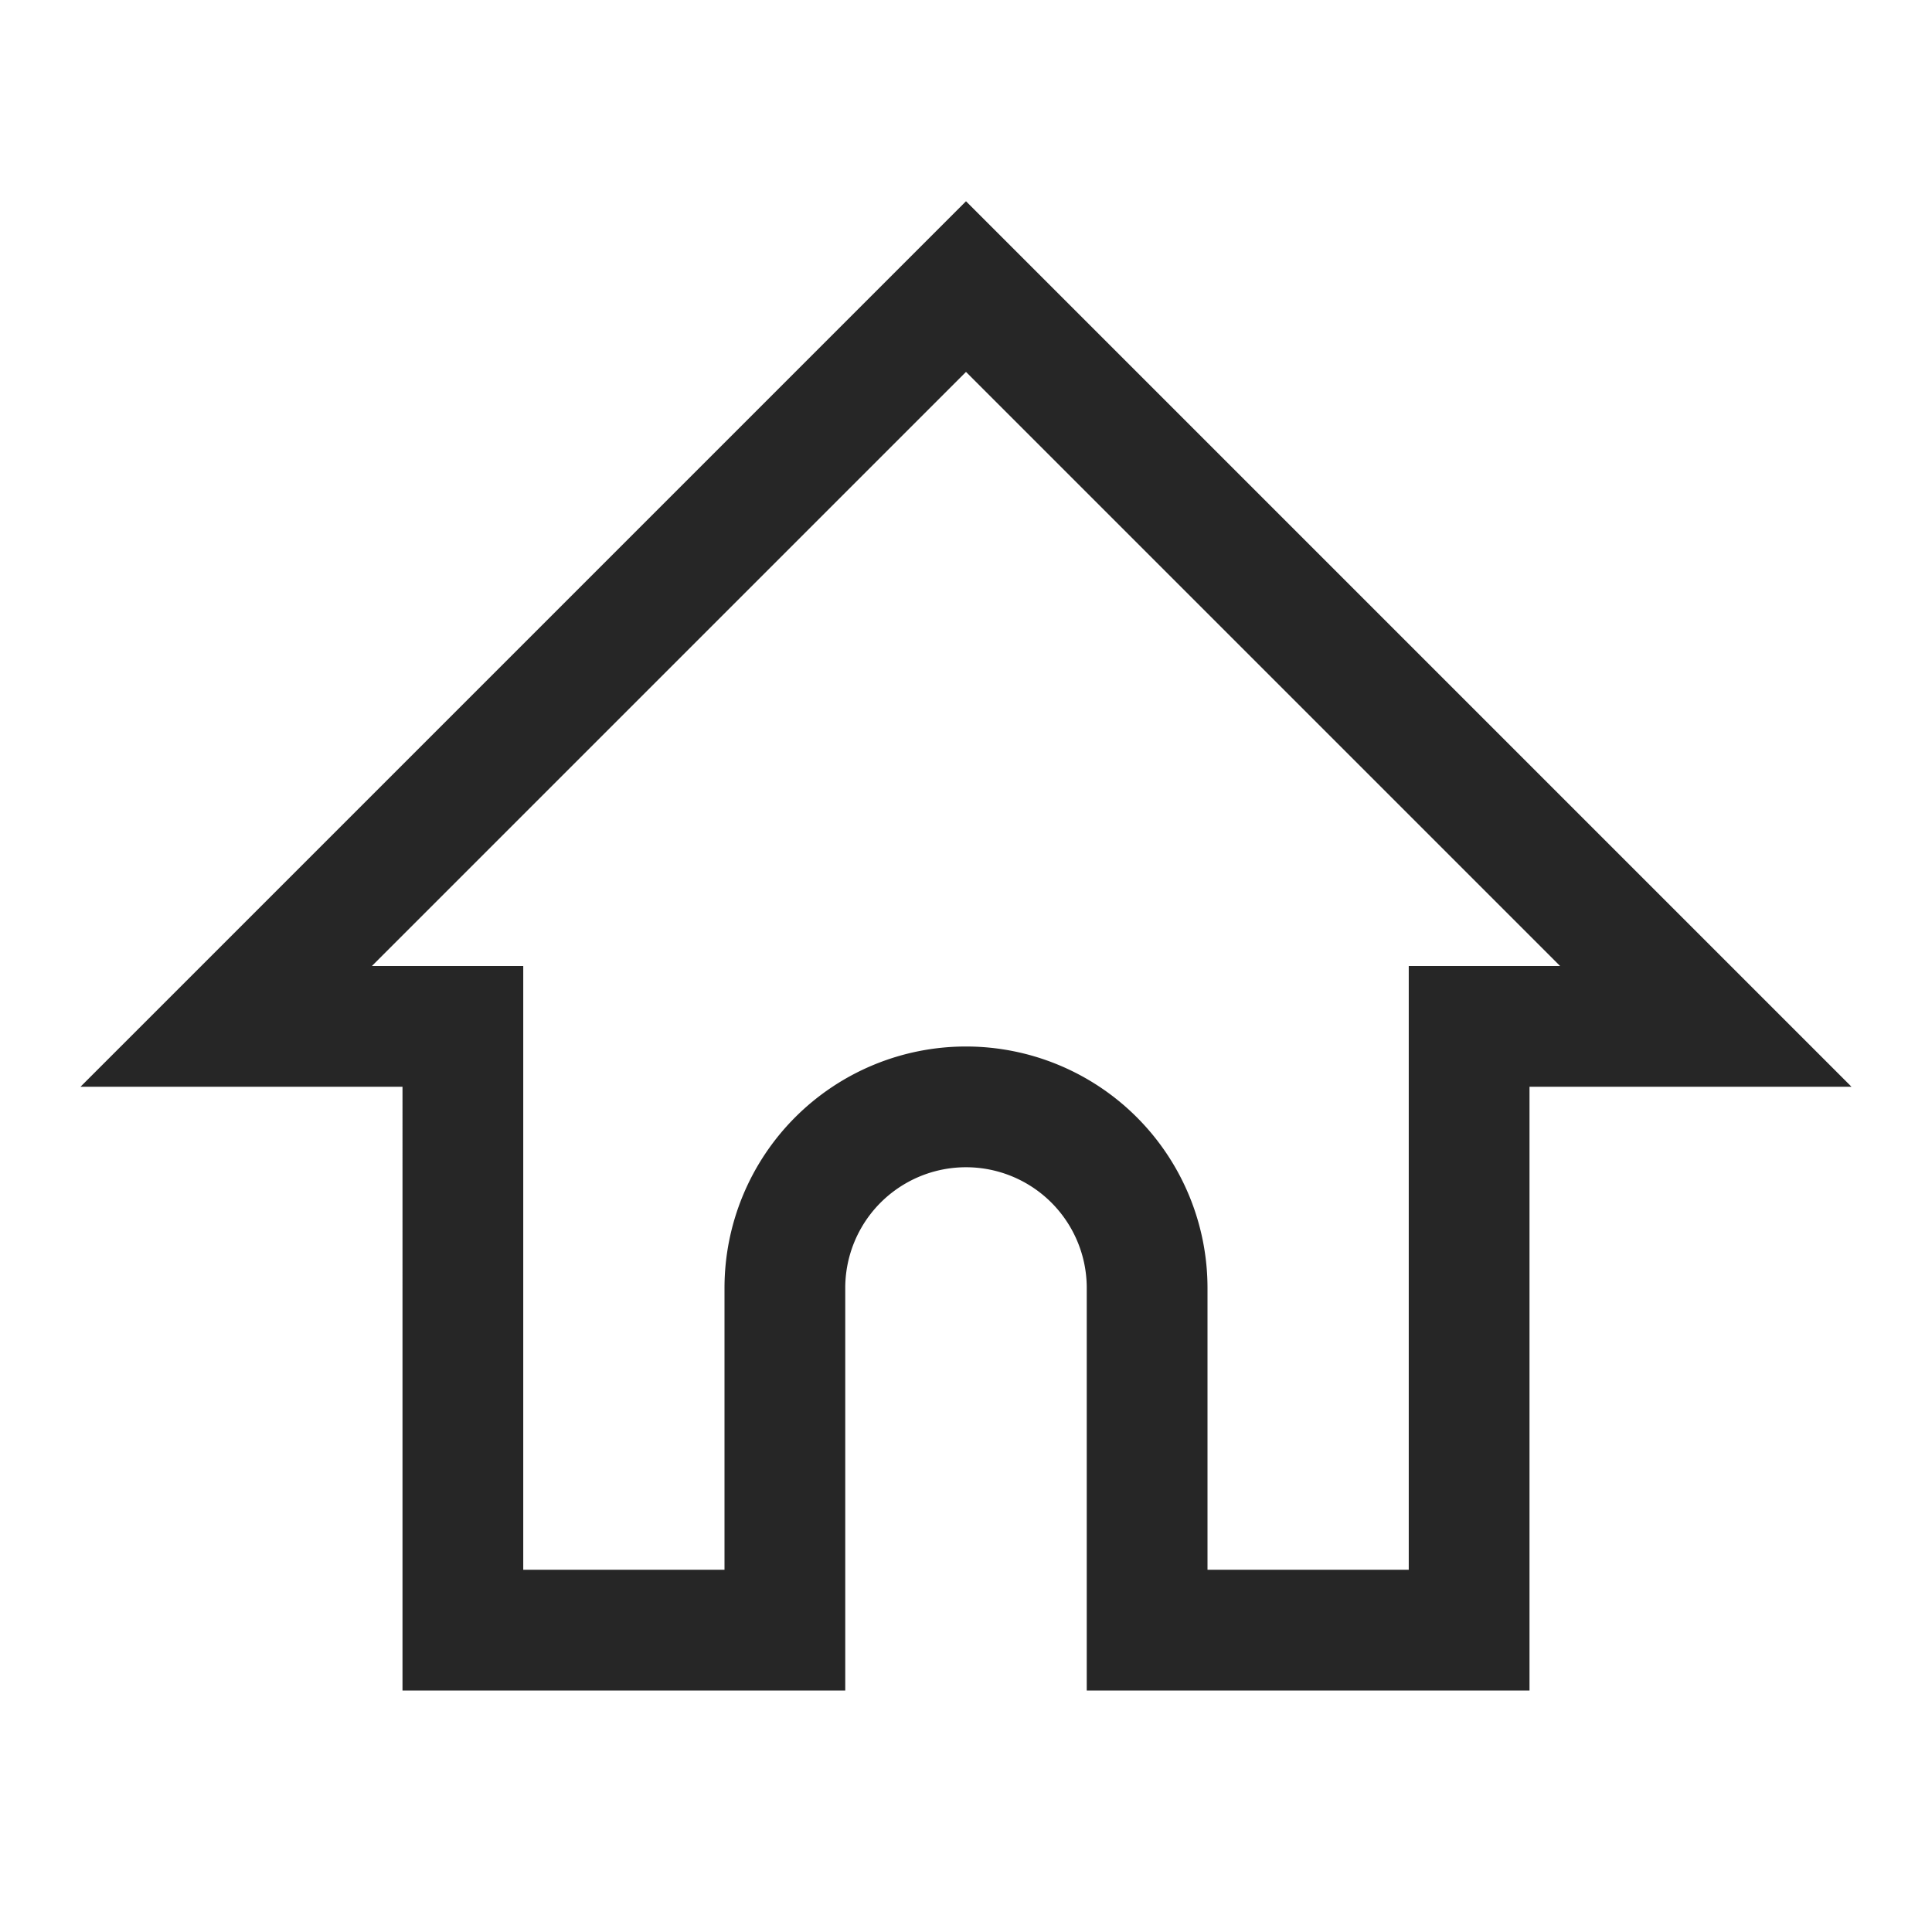 <svg xmlns="http://www.w3.org/2000/svg" viewBox="0 0 48 48"><defs><style>.cls-1{fill:#262626;}</style></defs><title>Home</title><g id="Sketch"><path class="cls-1" d="M24,5,2,27h8V42H21V32a3,3,0,1,1,6,0V42H38V27h8ZM35,24V39H30V32a6,6,0,1,0-12,0v7H13V24H9.24L24,9.24,38.76,24Z"/></g></svg>